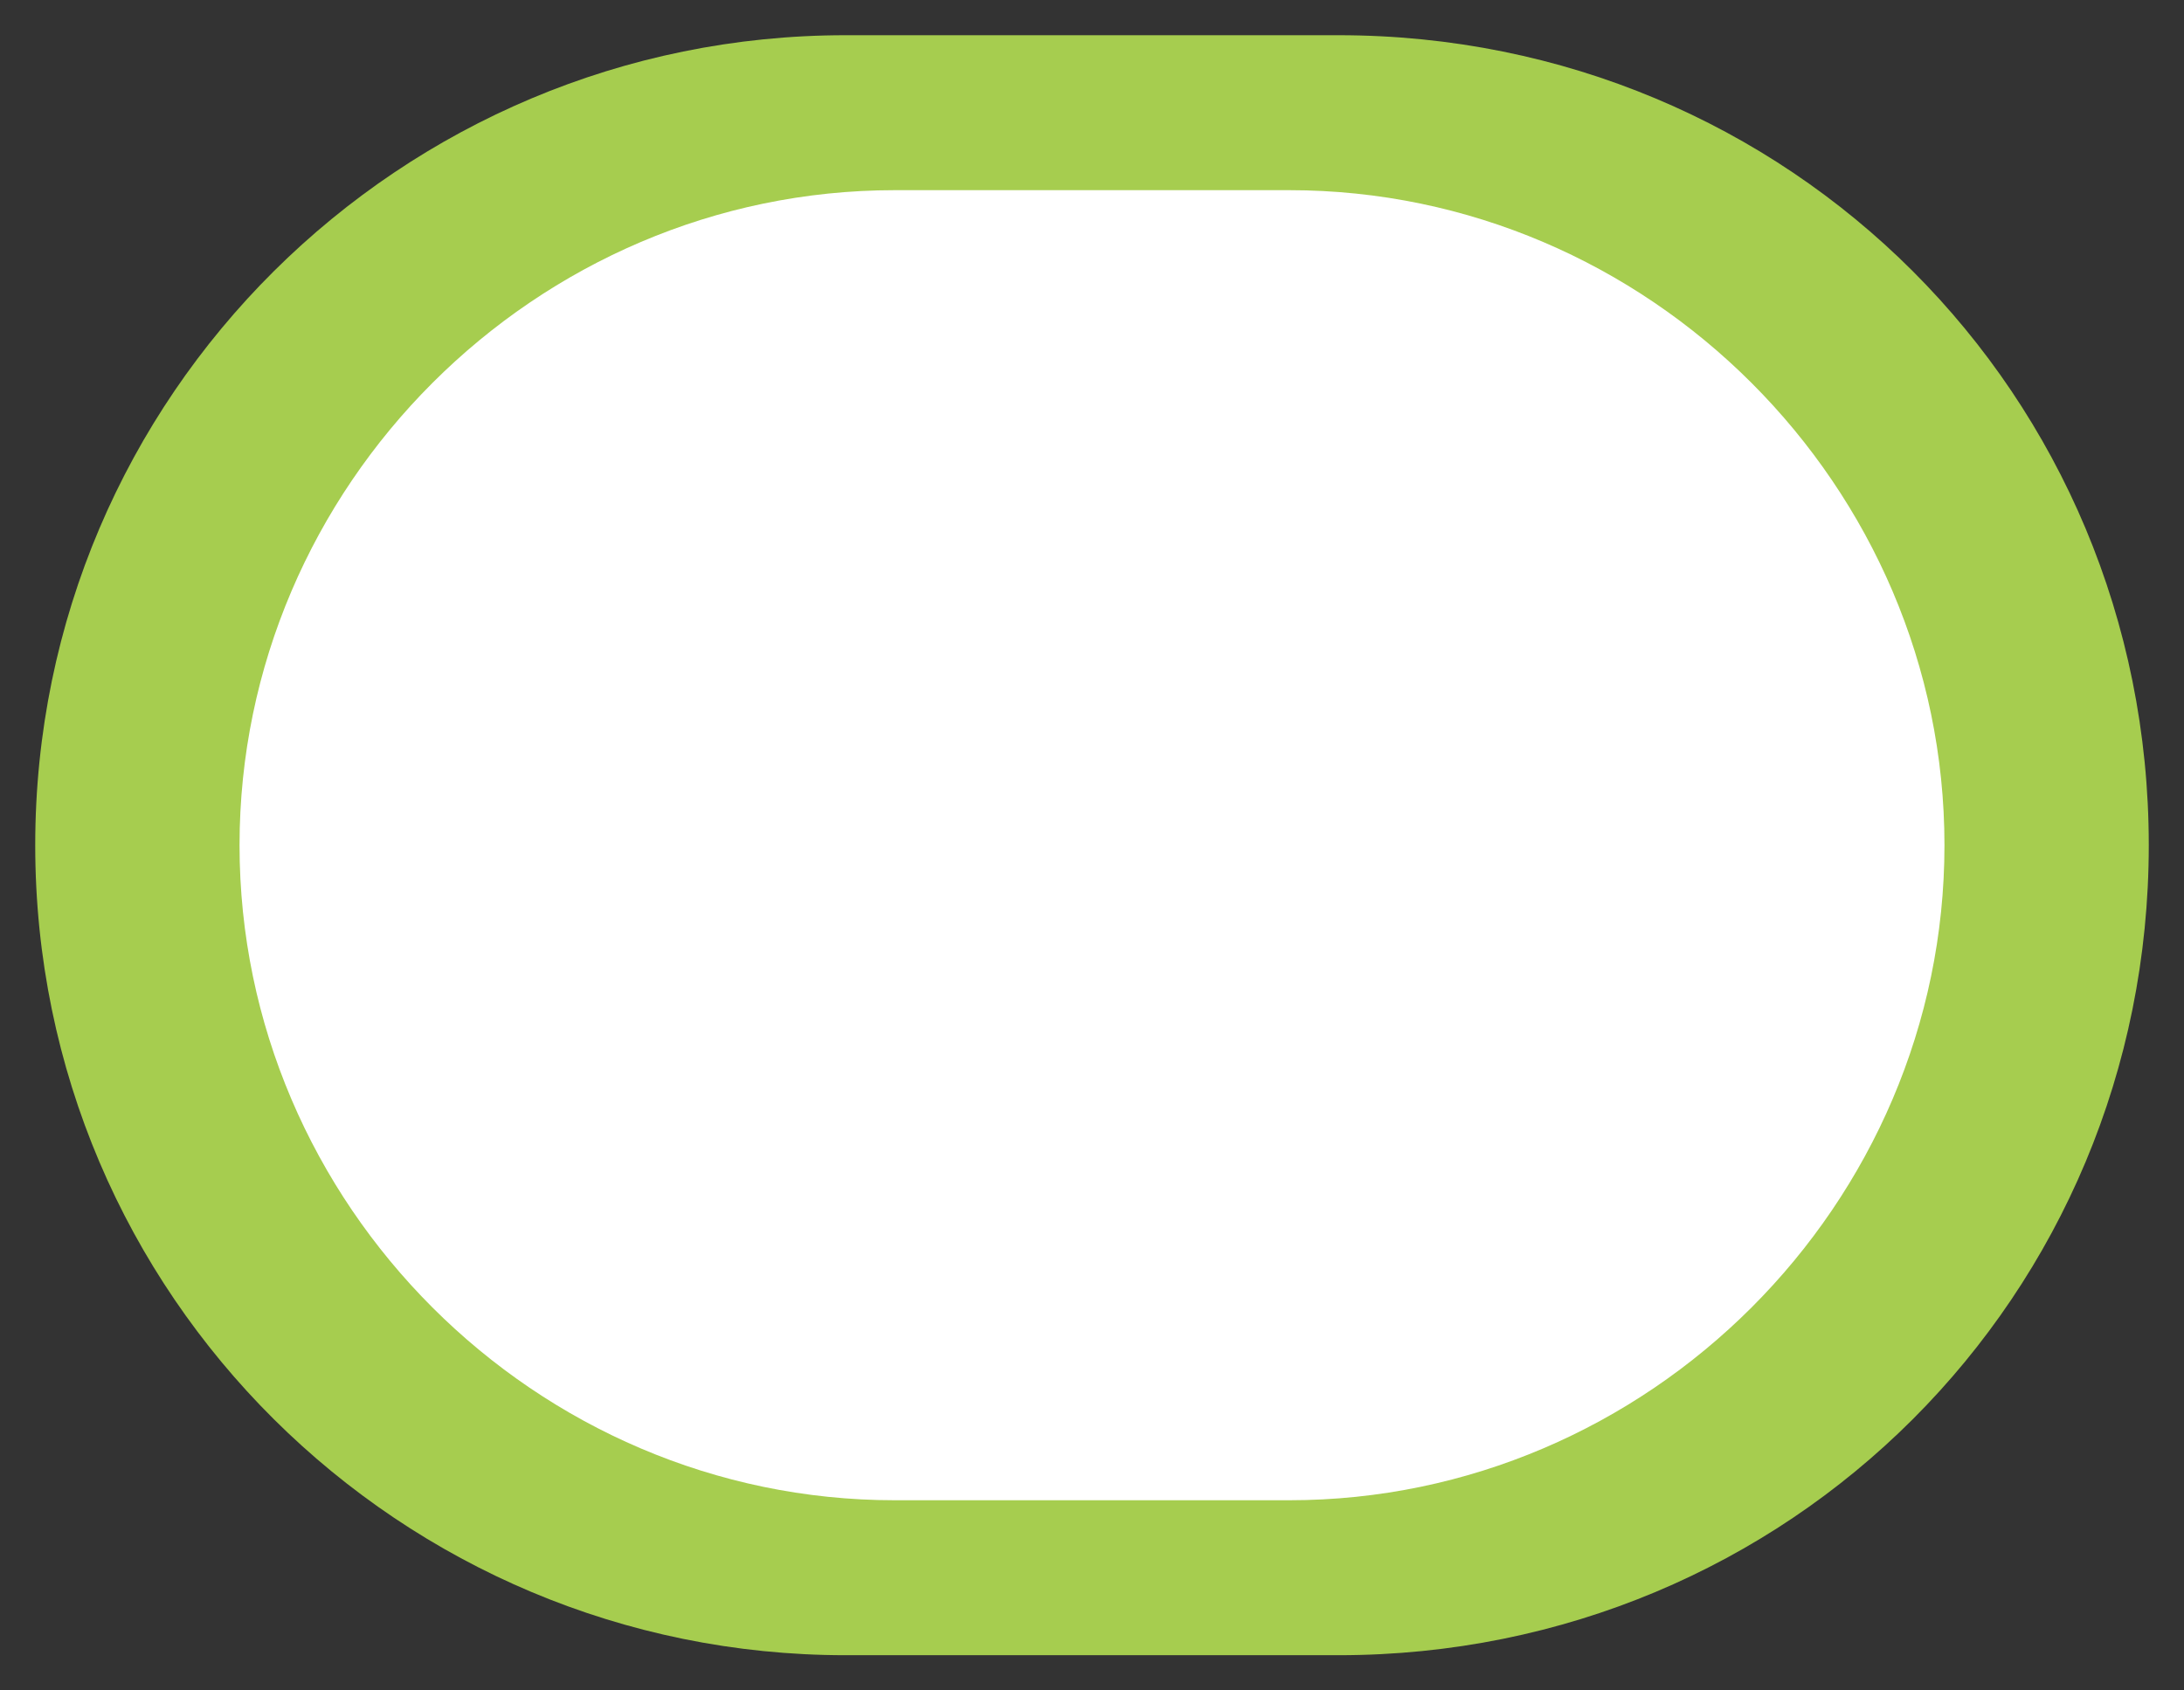 <?xml version="1.0" encoding="utf-8"?>
<!-- Generator: Adobe Illustrator 20.1.0, SVG Export Plug-In . SVG Version: 6.00 Build 0)  -->
<svg version="1.1" id="Layer_1" xmlns="http://www.w3.org/2000/svg" xmlns:xlink="http://www.w3.org/1999/xlink" x="0px" y="0px"
	 viewBox="0 0 31 24" style="enable-background:new 0 0 31 24;" xml:space="preserve">
<rect x="0" y="0" width="31" height="24" fill="#333333" stroke="none"/>
<style type="text/css">
	.st0{fill:#A6CD4F;}
	.st1{fill:#FFFFFF;}
</style>
<path class="st0" d="M12,0.5h7c6.4,0,11.5,5.1,11.5,11.5v0c0,6.4-5.1,11.5-11.5,11.5h-7C5.7,23.5,0.5,18.4,0.5,12v0
	C0.5,5.6,5.7,0.5,12,0.5z"/>
<path class="st1" d="M12.7,2.7h5.6c5.1,0,9.3,4.2,9.3,9.3v0c0,5.1-4.2,9.3-9.3,9.3h-5.6c-5.1,0-9.3-4.2-9.3-9.3v0
	C3.4,6.9,7.6,2.7,12.7,2.7z"/>
</svg>
